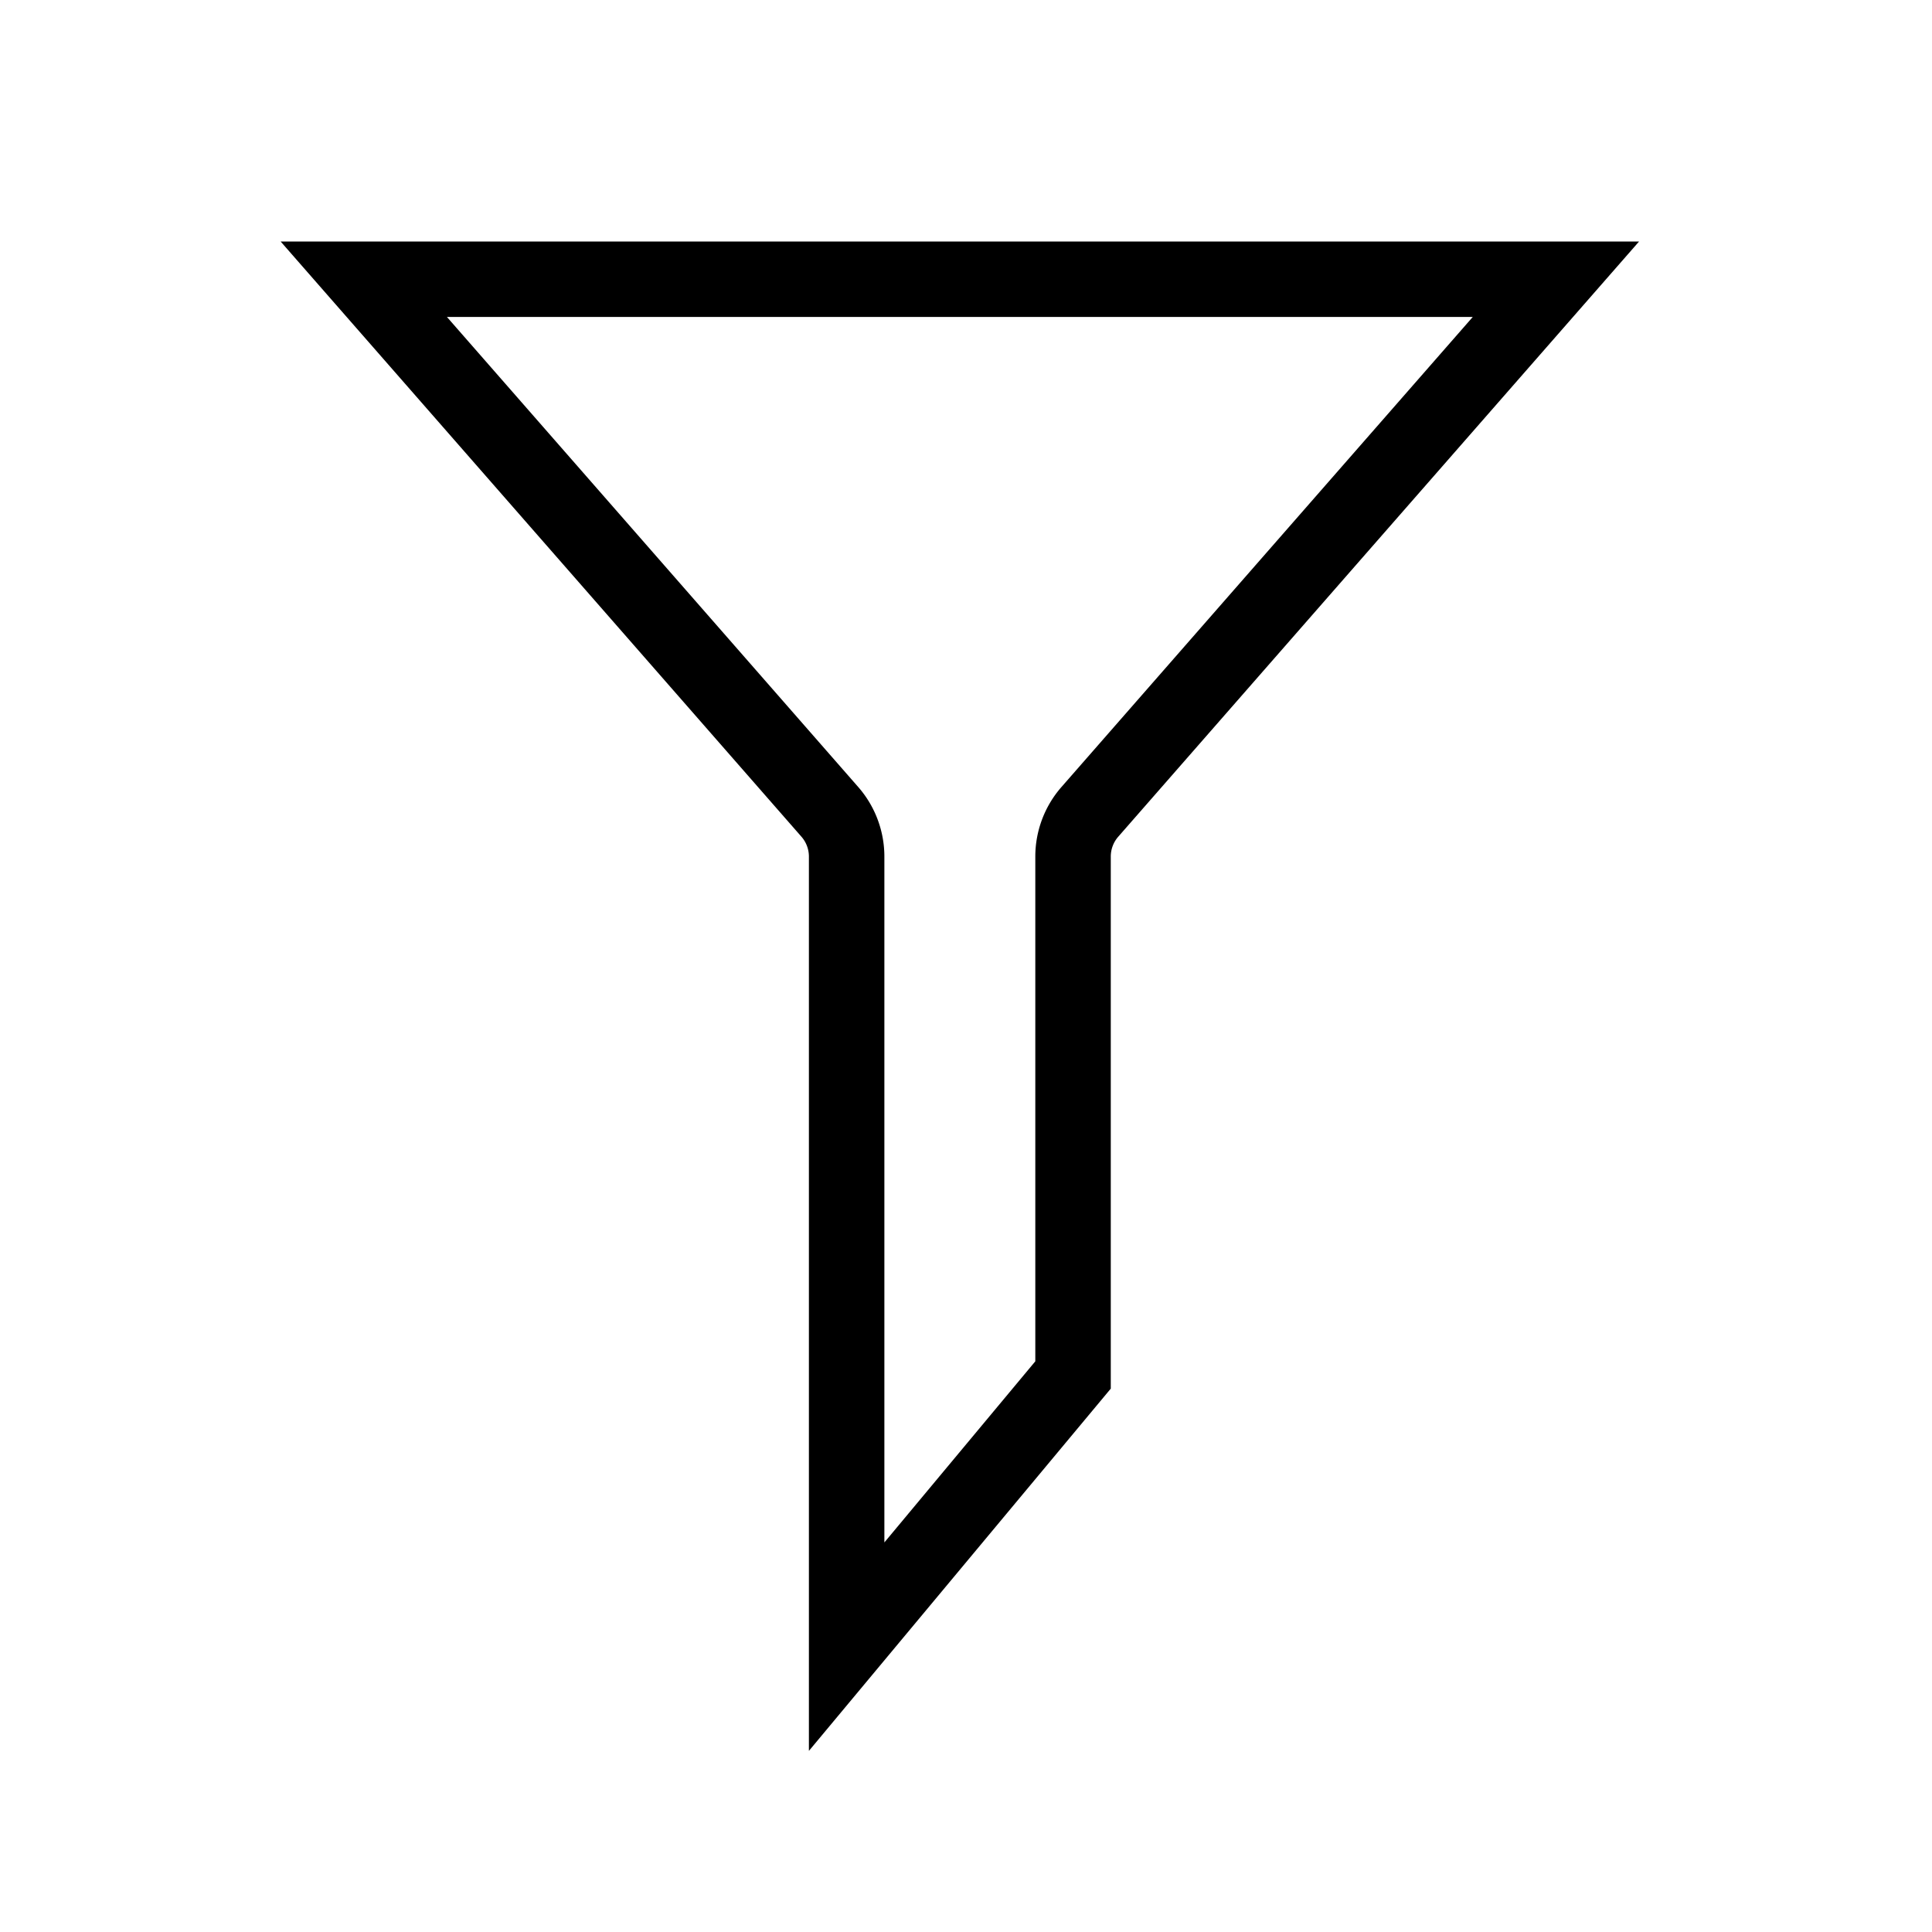 <svg width="128" height="128" xmlns="http://www.w3.org/2000/svg"><path d="M24.102 18.5l30.877 35.288a4.5 4.5 0 0 1 1.113 2.963v52.344l15-18V56.75a4.5 4.5 0 0 1 1.114-2.963L103.083 18.5H24.102z" stroke="#000" stroke-width="5" fill="none" fill-rule="evenodd"/></svg>
